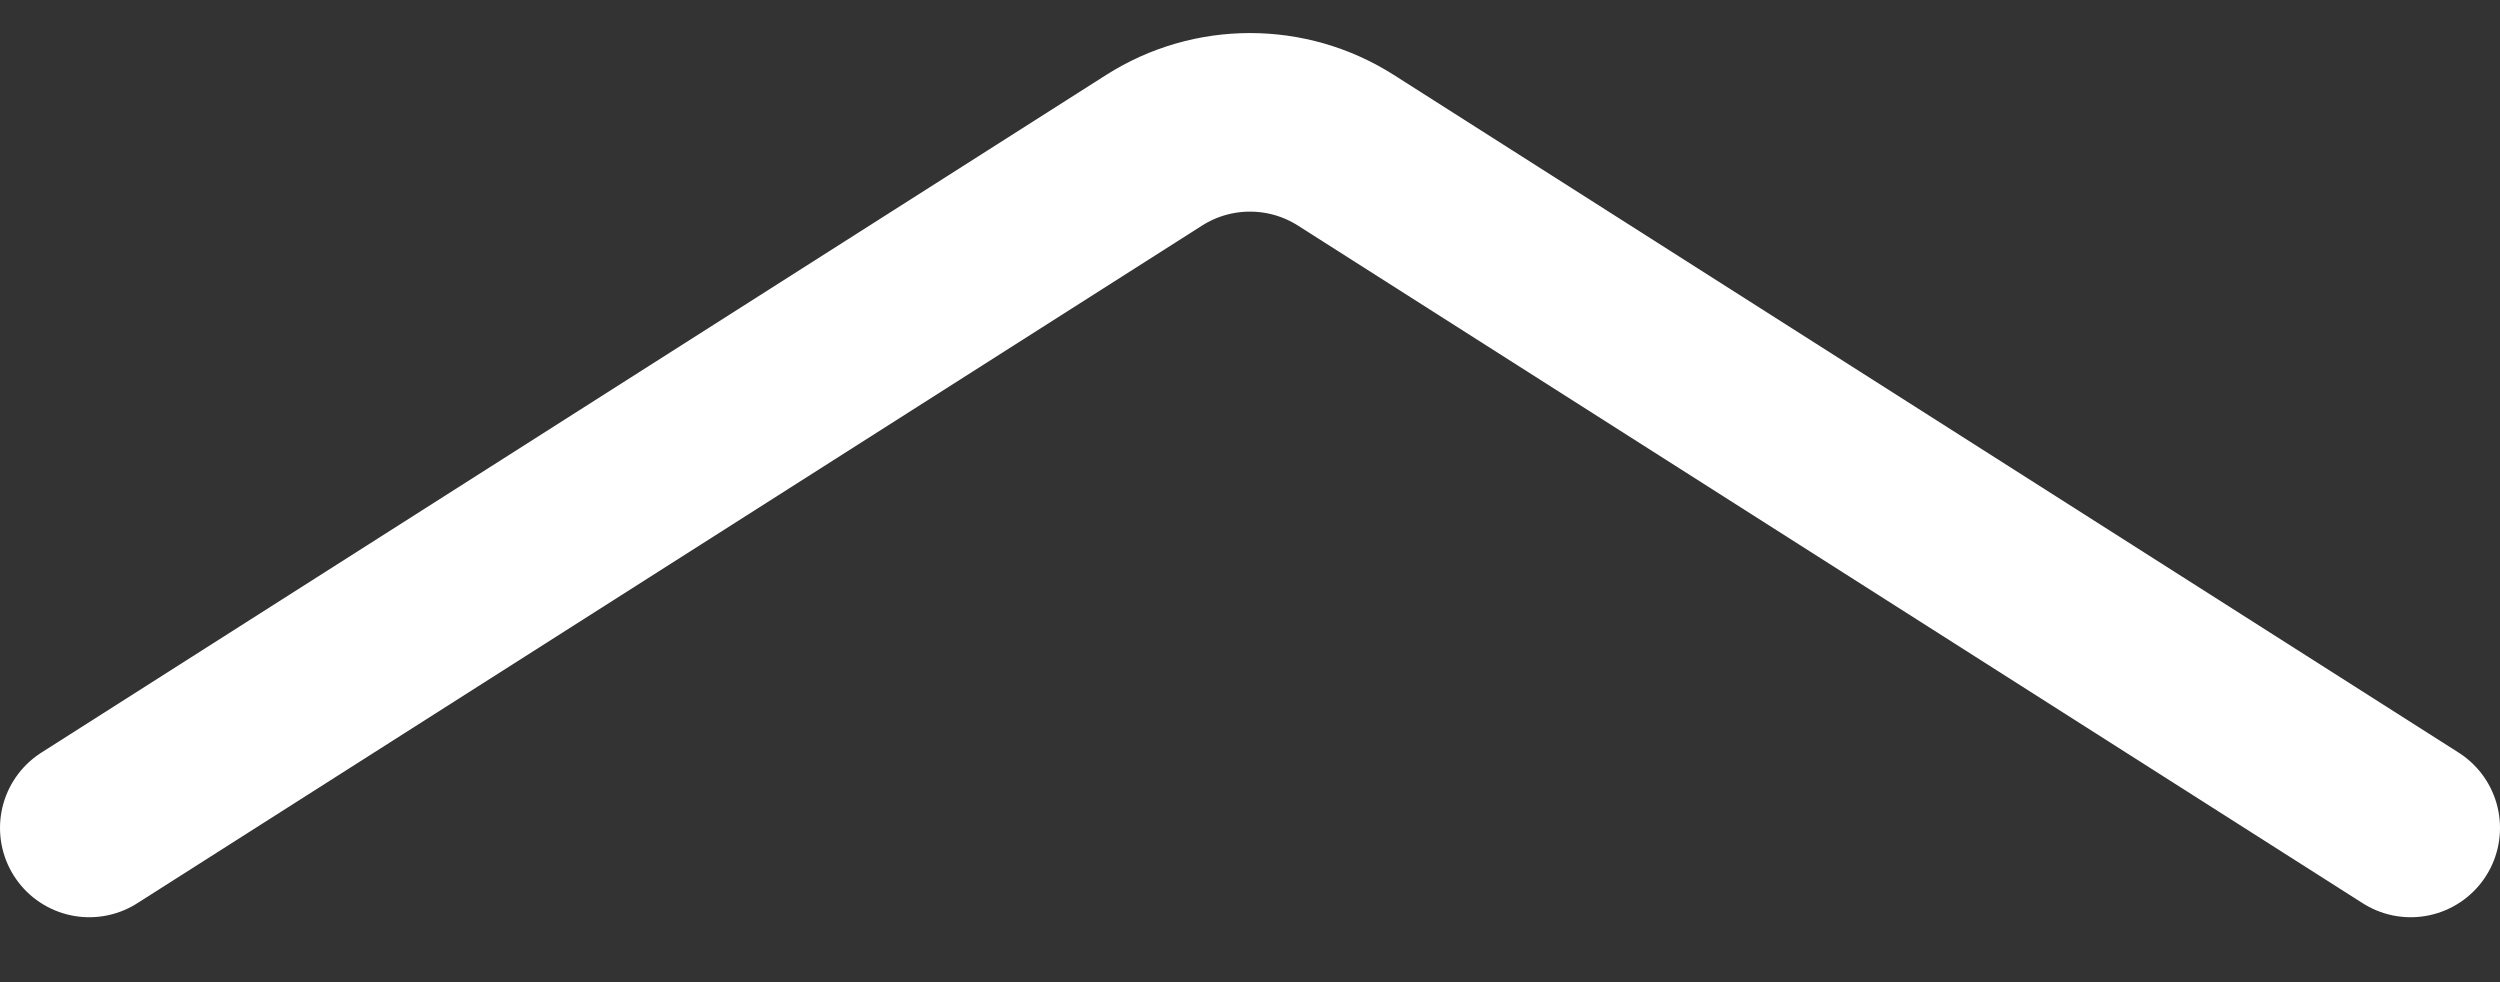<svg width="28" height="11" viewBox="0 0 28 11" fill="none" xmlns="http://www.w3.org/2000/svg">
<rect x="0" y="0" width="28" height="11" fill="#333333" stroke="none"/>
<path d="M1 9.273L12.926 1.683C13.581 1.266 14.419 1.266 15.074 1.683L27 9.273" stroke="white" stroke-width="2" stroke-linecap="round" stroke-linejoin="round"/>
</svg>
